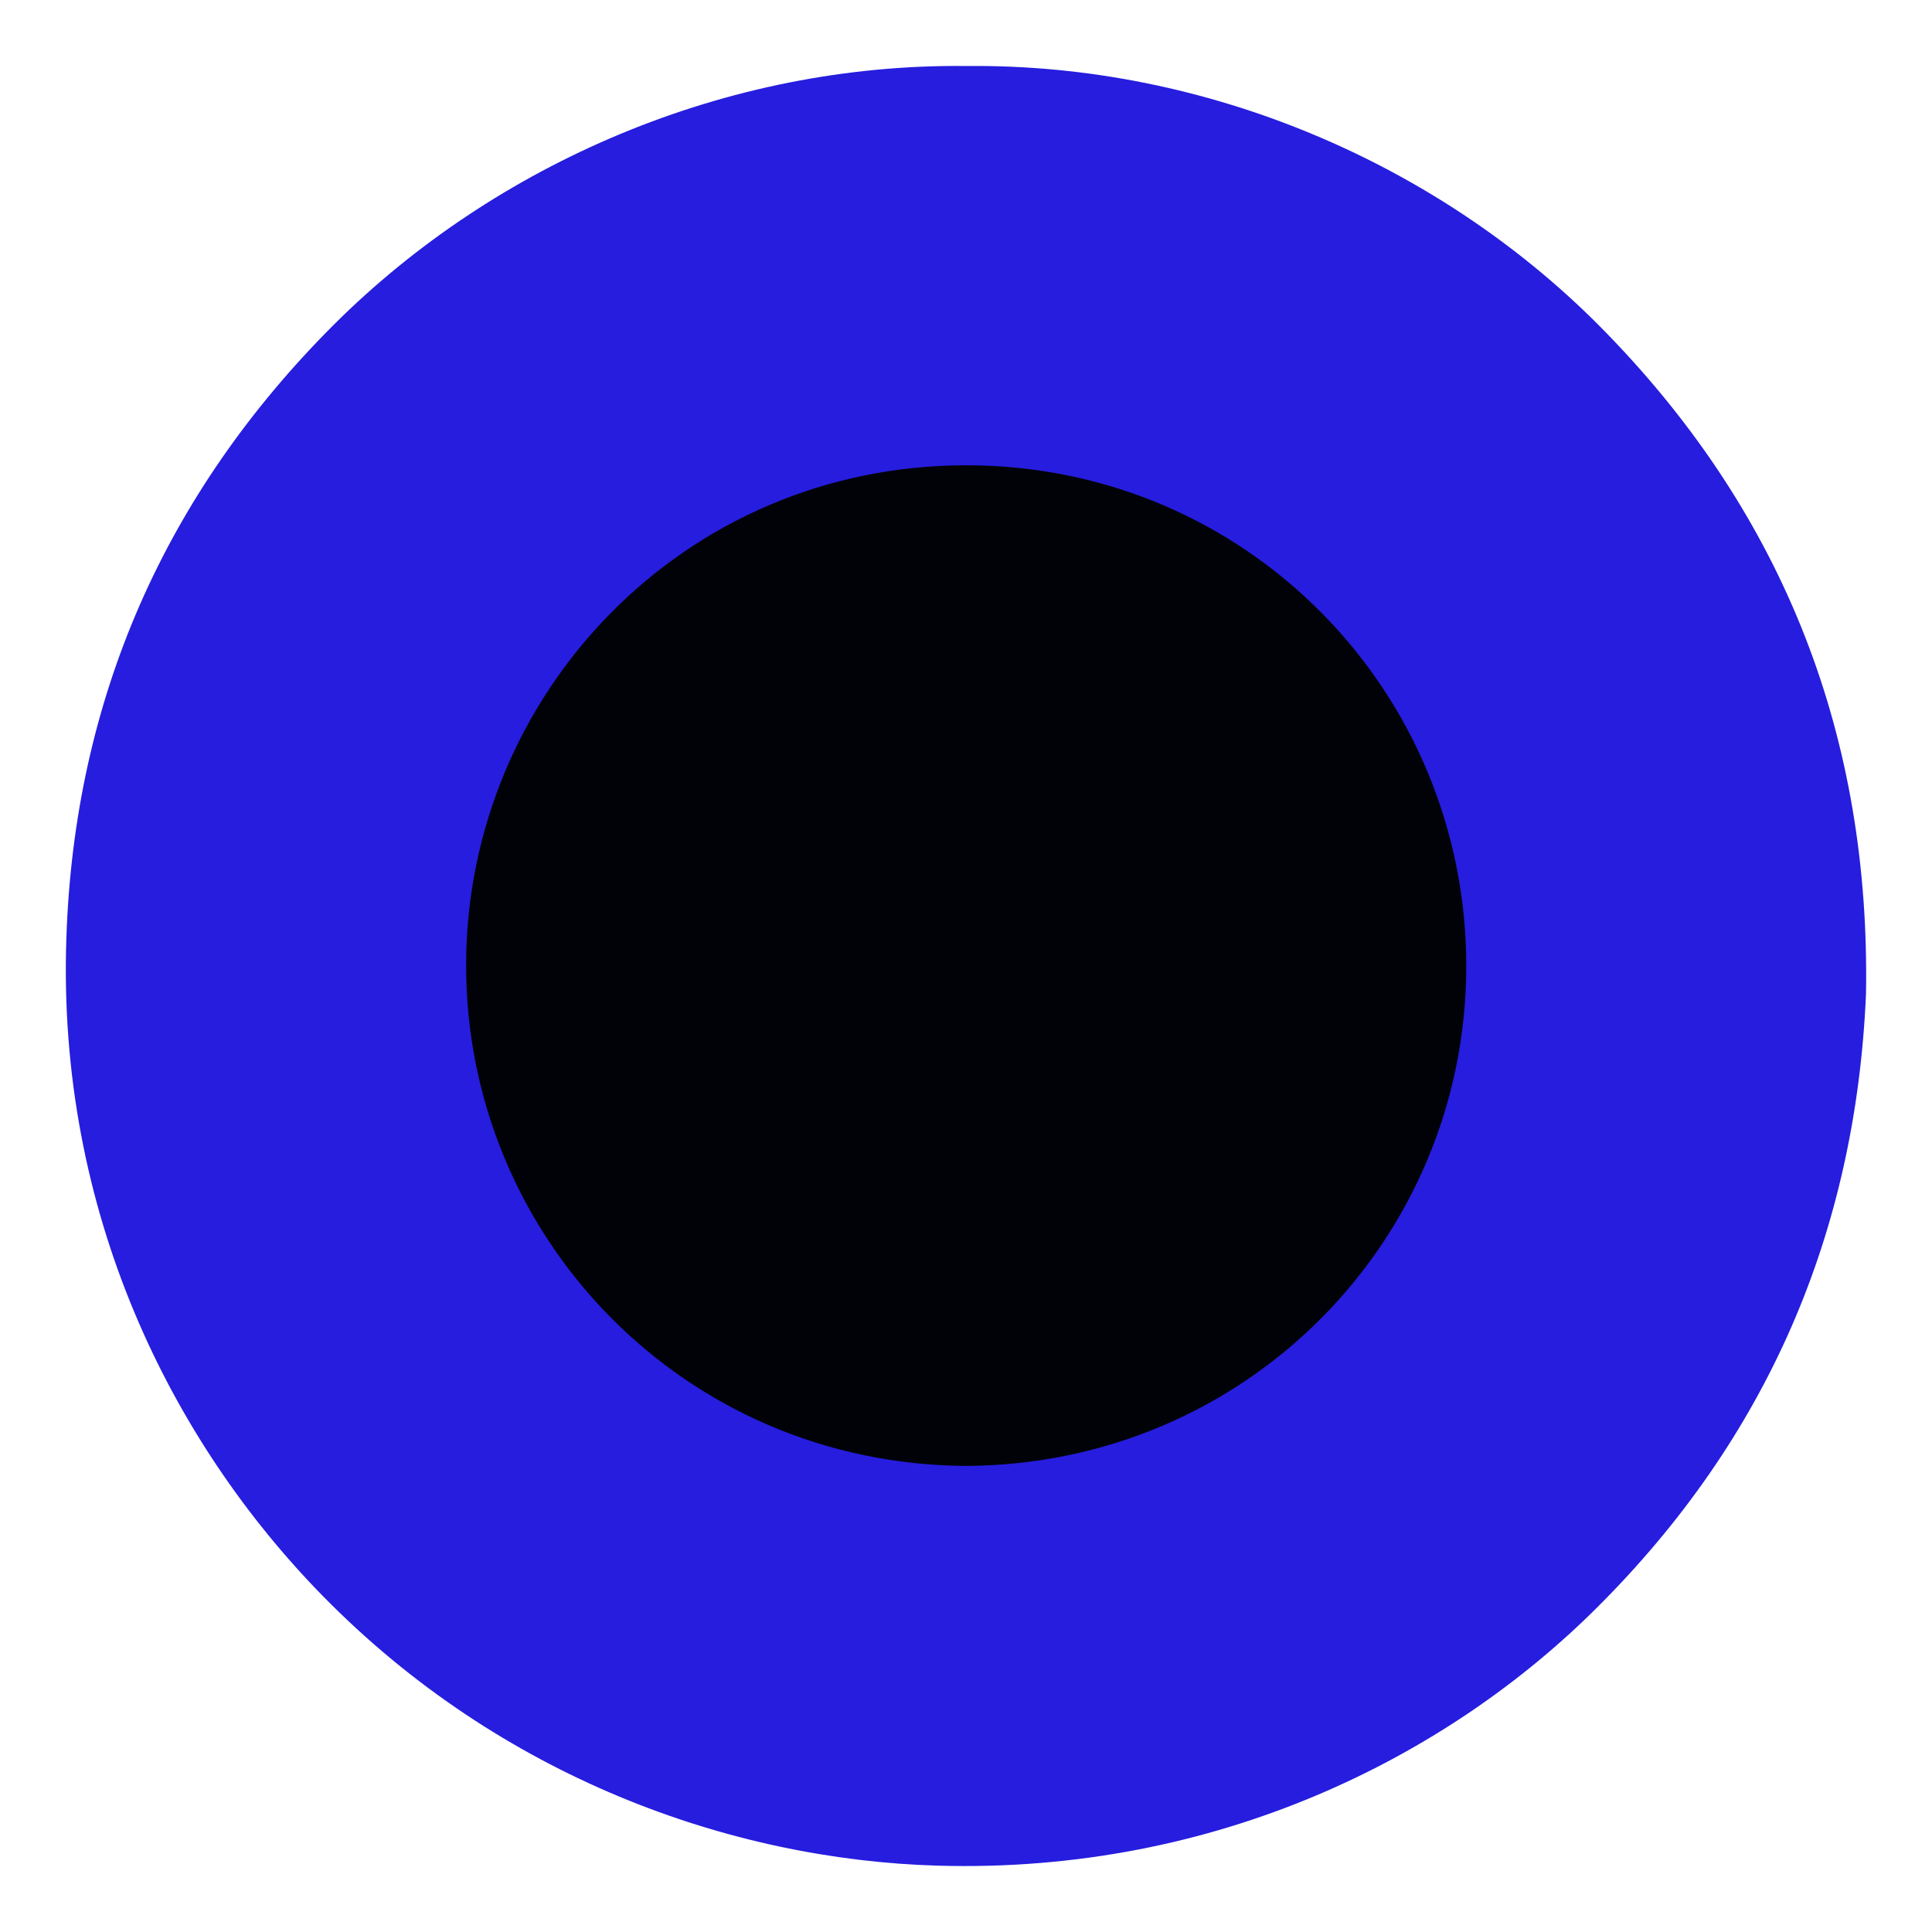 <?xml version="1.0" encoding="utf-8"?>
<svg x="0pt" y="0pt" width="100pt" height="100pt" viewBox="0 0 100 100" xmlns="http://www.w3.org/2000/svg" xmlns:xlink="http://www.w3.org/1999/xlink">
  <g id="1">
    <title>Layer 1</title>
    <defs>
      <title>Shape 1</title>
      <g id="2">
        <defs>
          <path id="3" d="M50.06,3.417 C62.48,3.29,74.697,8.507,83.197,17.288 C92.41,26.781,96.813,38.208,96.584,51.443 C96.05,63.812,91.469,74.424,82.688,83.18 C74.951,90.916,63.015,96.974,48.559,96.567 C37.768,96.261,25.883,91.96,16.72,82.62 C8.831,74.577,2.951,62.717,3.435,48.567 C3.842,36.198,8.525,25.559,17.28,16.804 C25.628,8.482,37.564,3.265,50.06,3.417 z"/>
        </defs>
        <use xlink:href="#3" style="fill:#261ddf;fill-opacity:1;fill-rule:evenodd;opacity:1;stroke:none;"/>
      </g>
    </defs>
    <use xlink:href="#2"/>
    <defs>
      <title>Shape 2</title>
      <g id="4">
        <defs>
          <path id="5" d="M50.01,75.875 C35.426,75.799,24.126,64.066,24.126,49.967 C24.126,35.969,35.35,24.083,50.01,24.083 C64.542,24.083,75.918,35.816,75.893,50.043 C75.868,64.193,64.516,75.799,50.01,75.875 z"/>
        </defs>
        <use xlink:href="#5" style="fill:#010208;fill-opacity:1;fill-rule:evenodd;opacity:1;stroke:none;"/>
      </g>
    </defs>
    <use xlink:href="#4"/>
  </g>
</svg>
